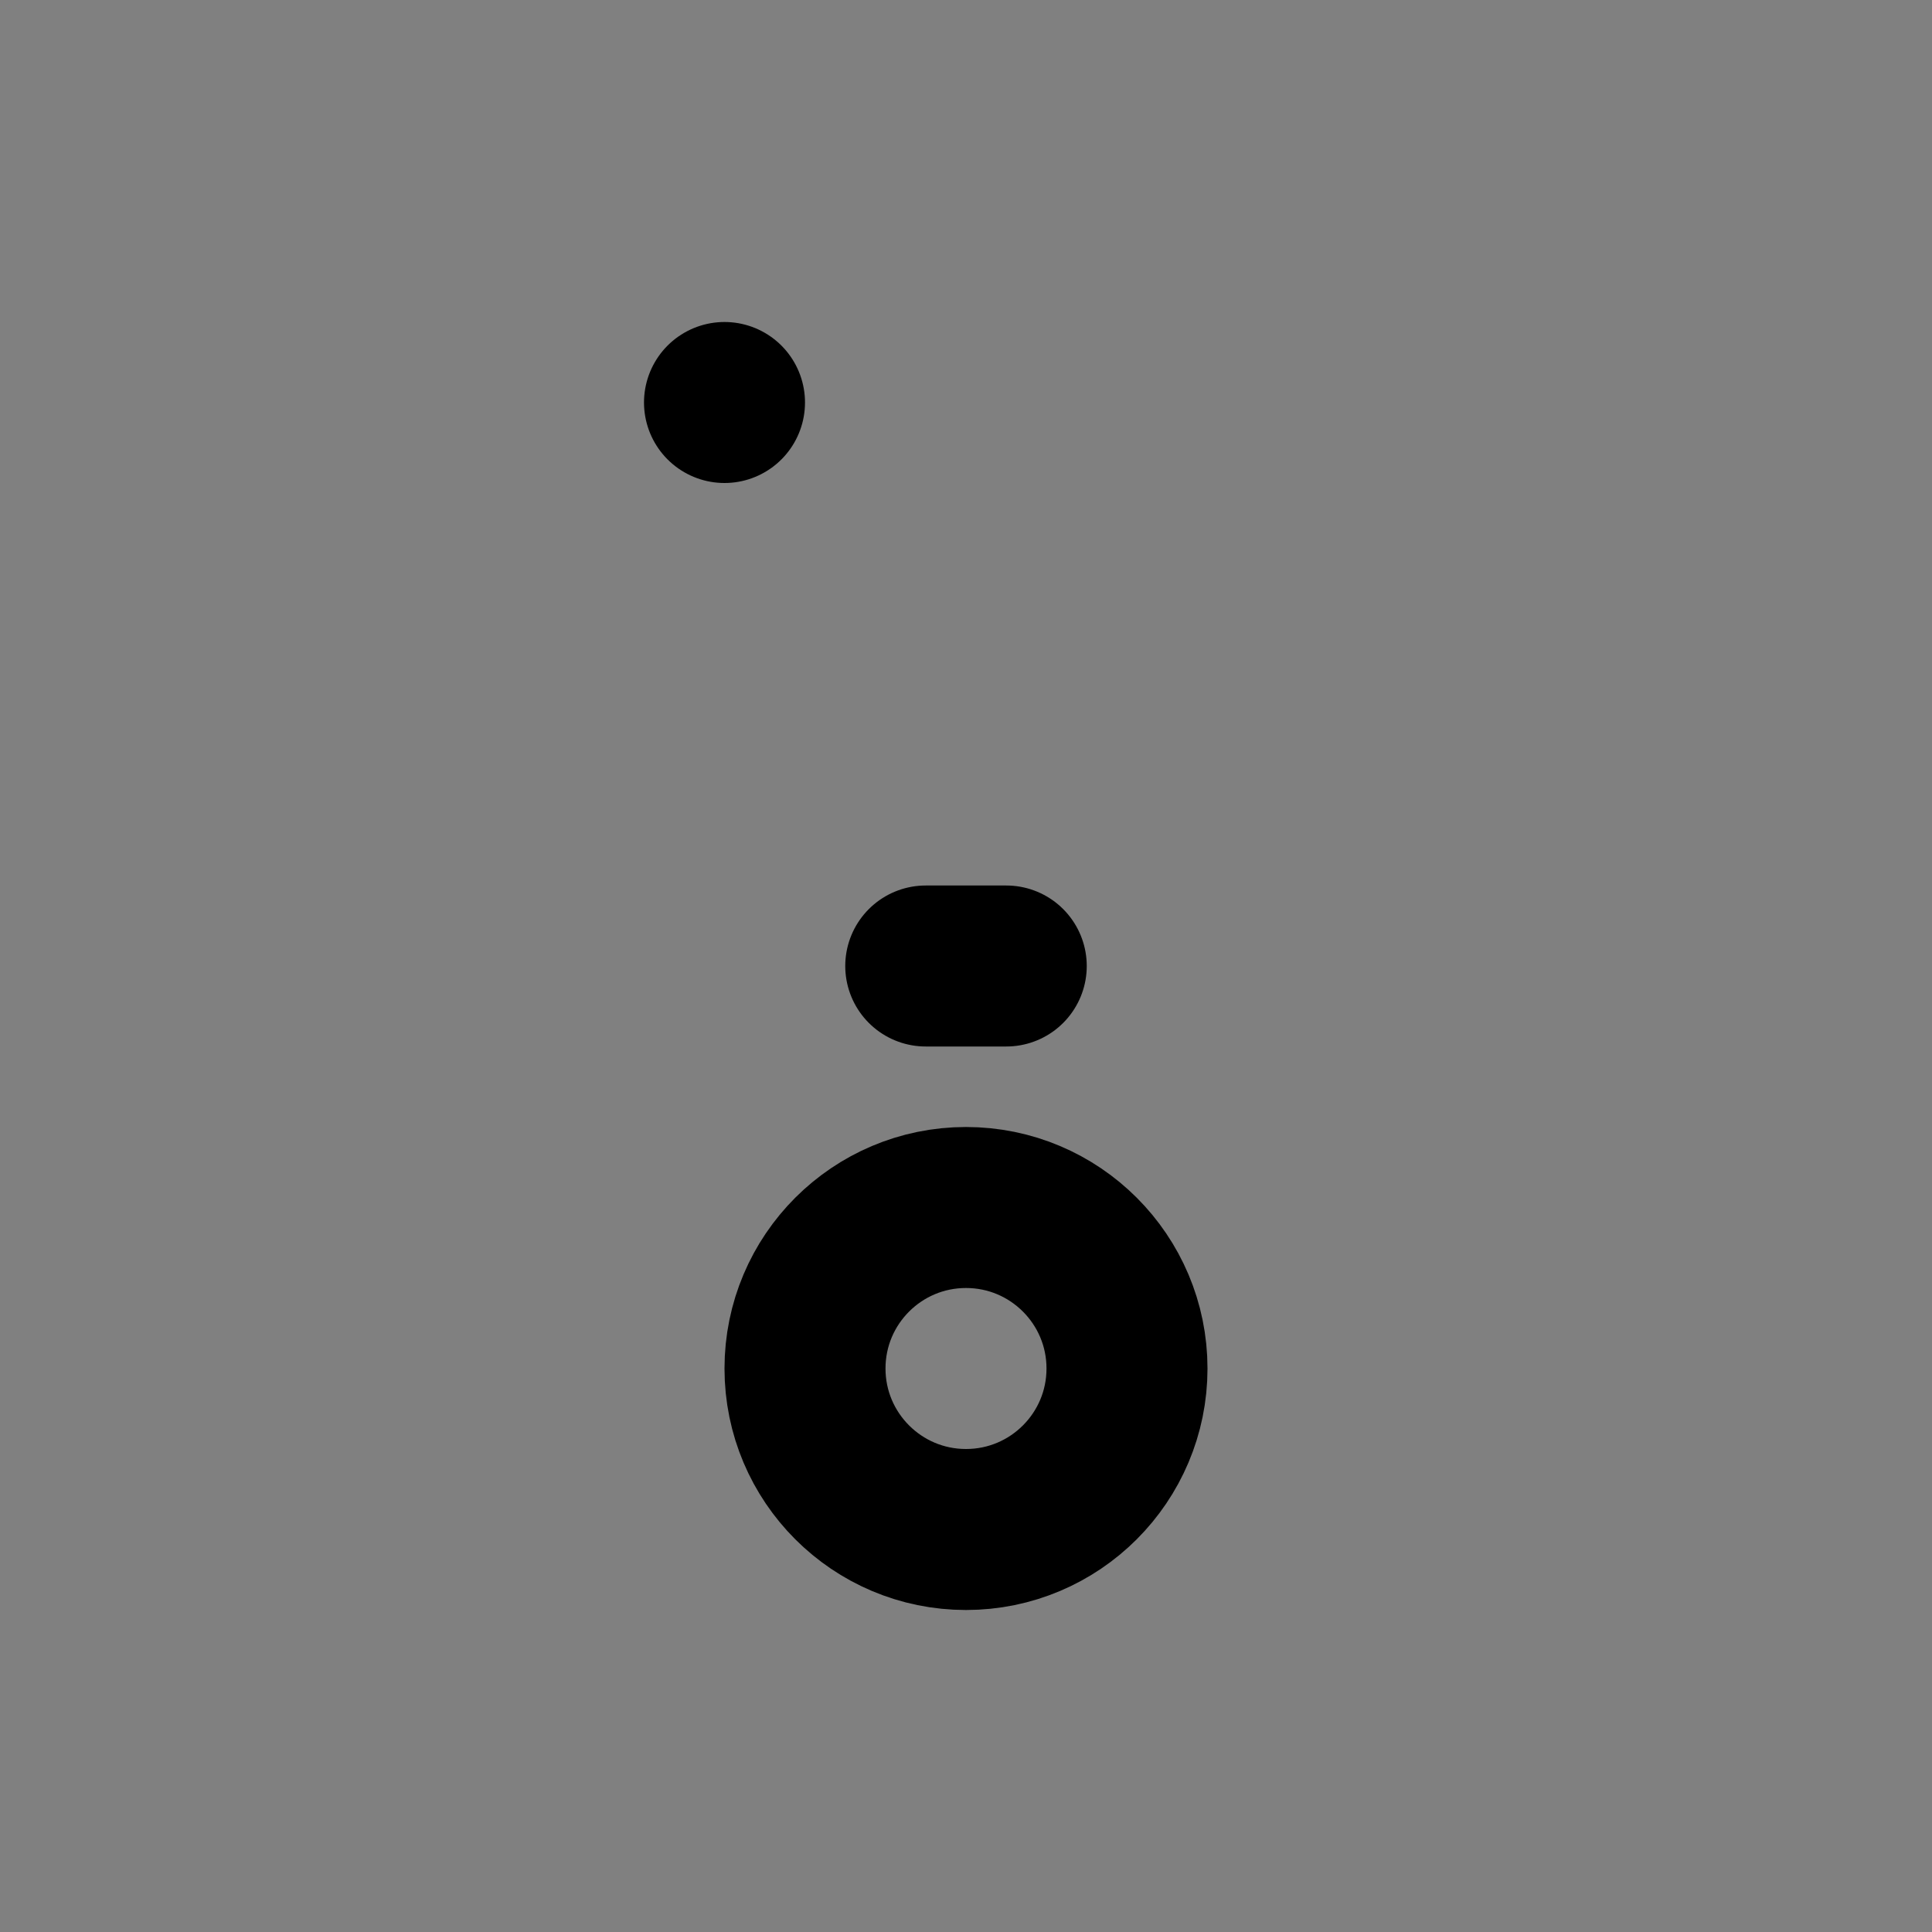<svg viewBox="0 0 48 48" fill="none" xmlns="http://www.w3.org/2000/svg"><rect x="0" y="0" width="48" height="48" fill="#808080" stroke="none"/><rect fill="white" fill-opacity="0.01"/><rect x="11" y="4" rx="2" stroke="currentColor" stroke-width="4"/><circle cx="24" cy="34" r="4" stroke="currentColor" stroke-width="4"/><rect x="18" y="10" fill="none" stroke="currentColor" stroke-width="4" stroke-linecap="round" stroke-linejoin="round"/><path d="M23 24H25" stroke="currentColor" stroke-width="4" stroke-linecap="round" stroke-linejoin="round"/></svg>